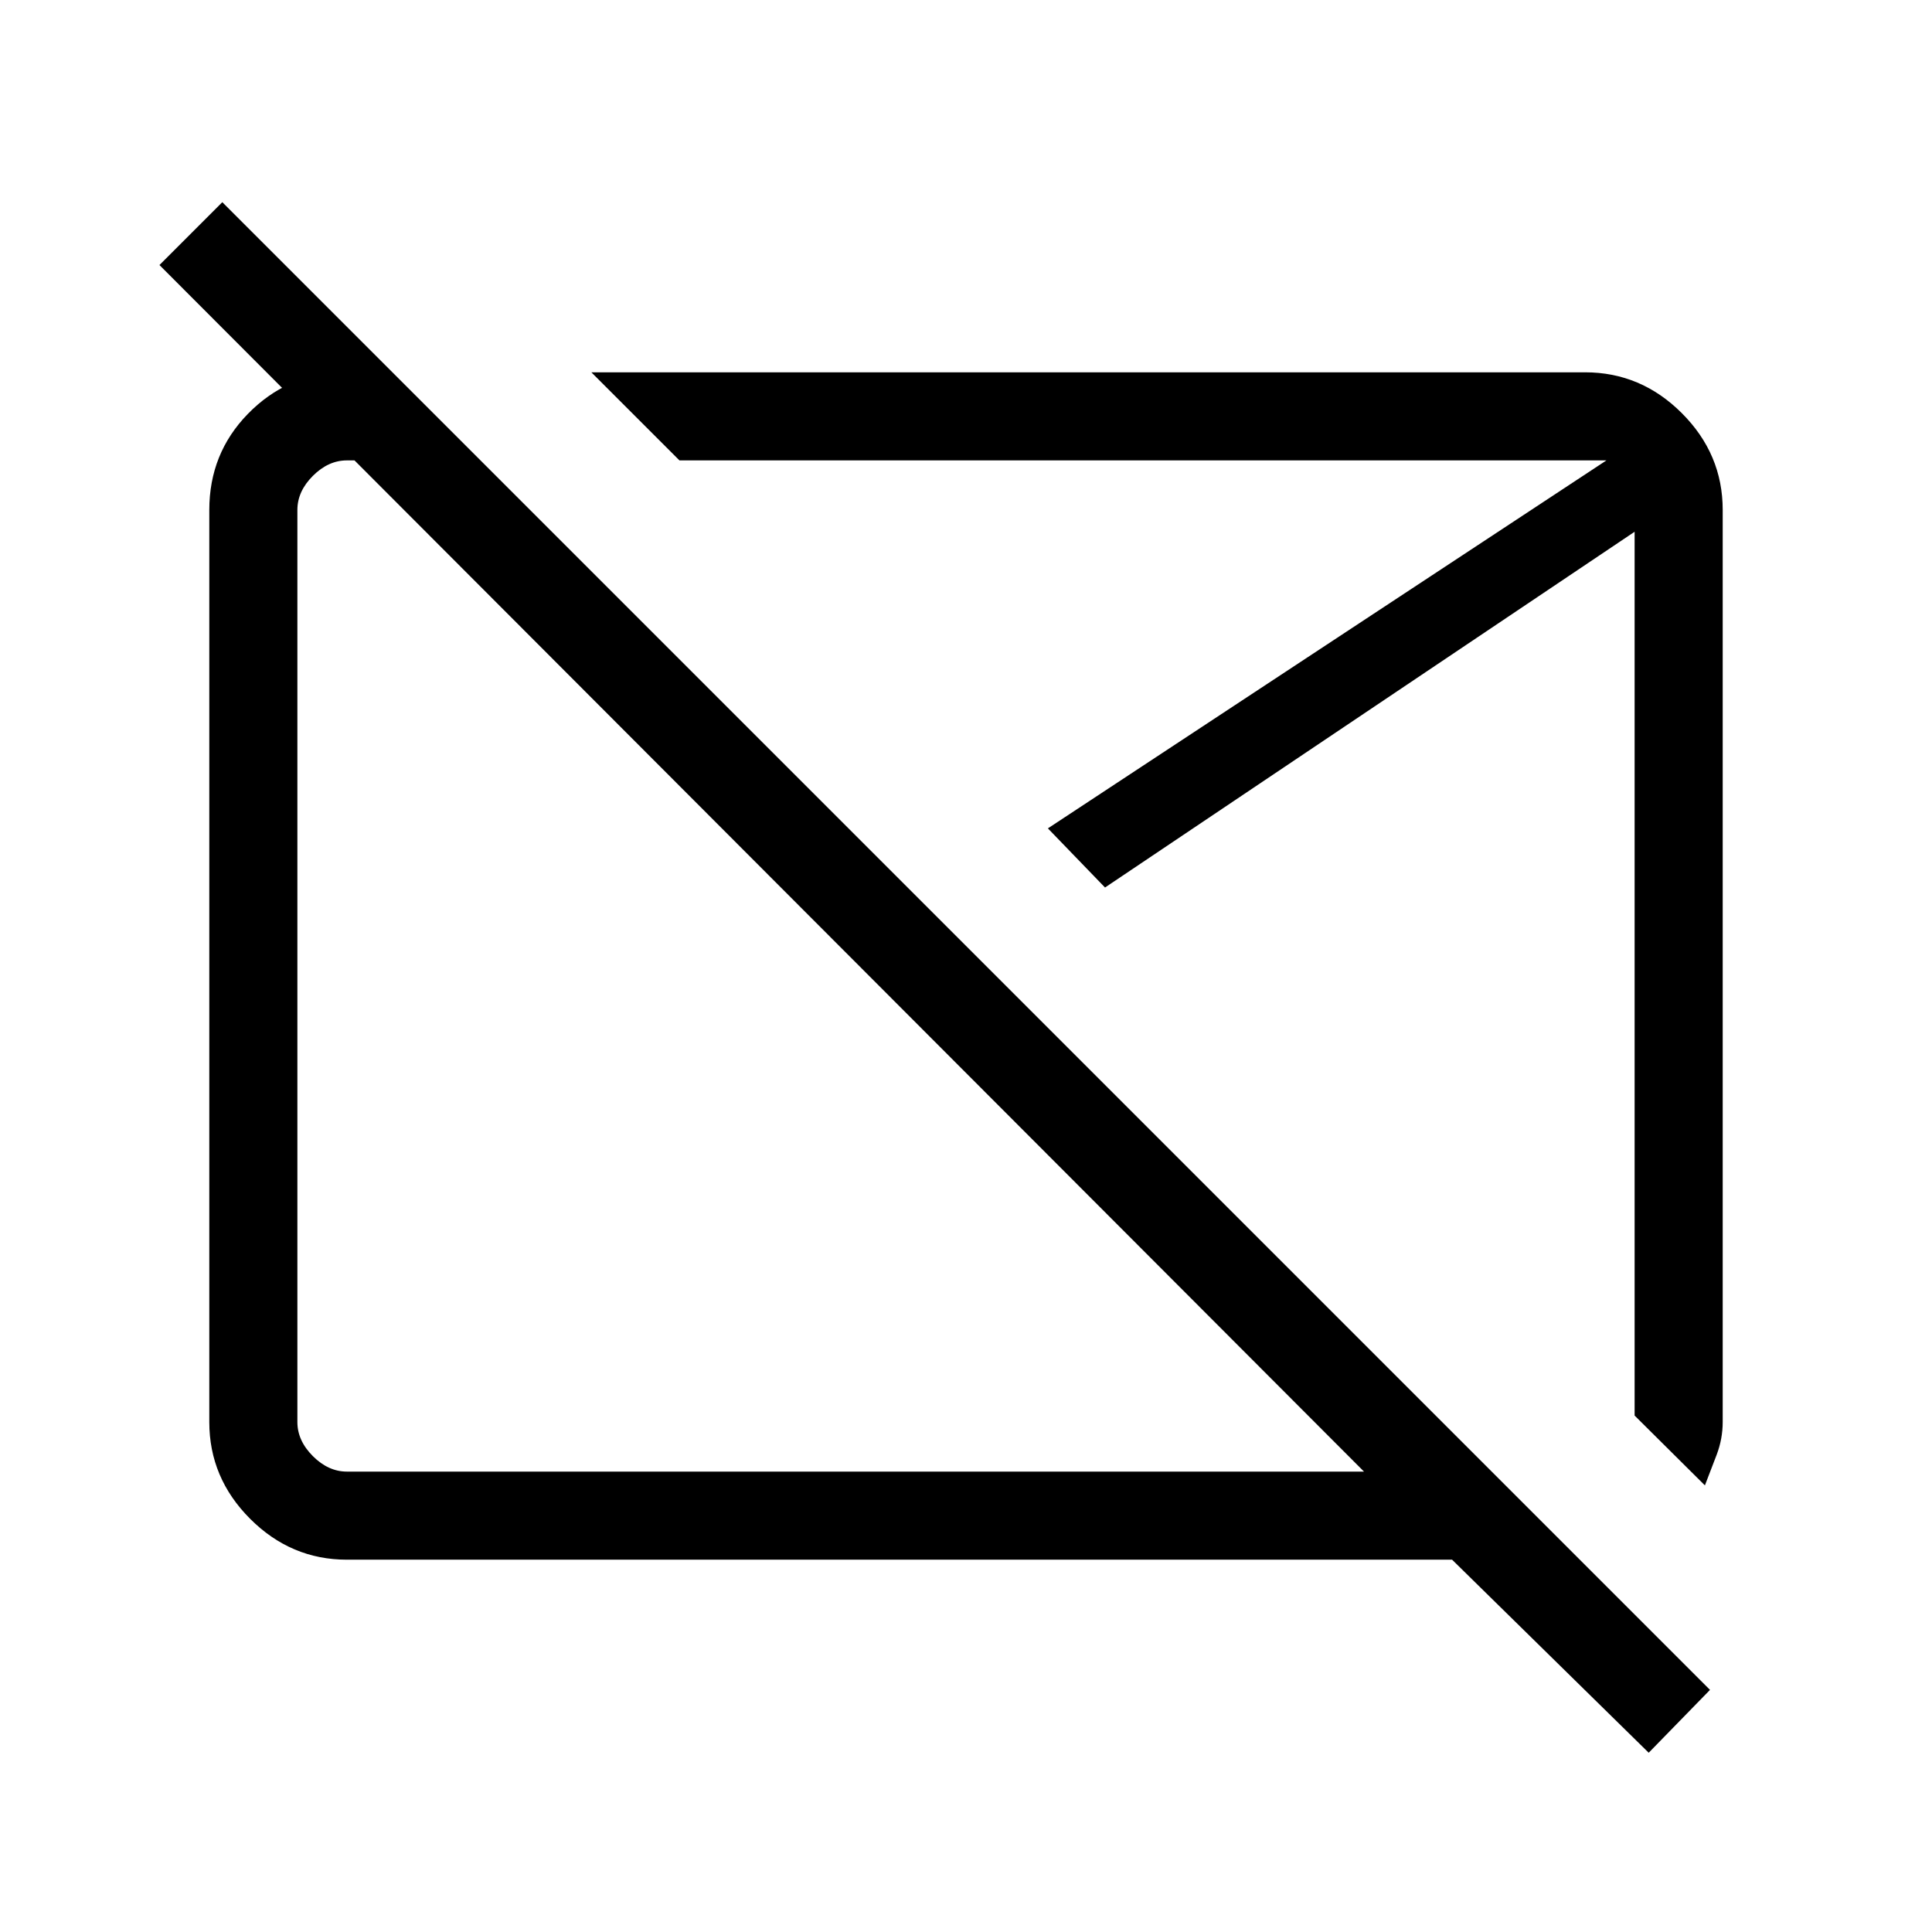 <svg xmlns="http://www.w3.org/2000/svg" height="48" viewBox="0 -960 960 960" width="48"><path d="M428.154-478.385Zm146.769-15.538ZM819.231-89.077 721.538-185H172.384q-27.782 0-48.083-20.301T104-253.384v-453.232q0-28.057 19.163-47.721Q142.327-774 169.384-775H194l43.769 43.769h-65.385q-9.23 0-16.923 7.692-7.692 7.693-7.692 16.923v453.232q0 9.23 7.692 16.923 7.693 7.692 16.923 7.692h505.385L79.231-828.308l31.23-31.231 739.231 739.231-30.461 31.231Zm27.923-132.846-34.923-34.692v-439.154L549.077-519l-28.385-29.385 277.539-182.846H337.615L293.846-775h493.77q27.782 0 48.083 20.301T856-706.616v453.171q0 8.341-2.961 16.201-2.962 7.86-5.885 15.321Z"/></svg>